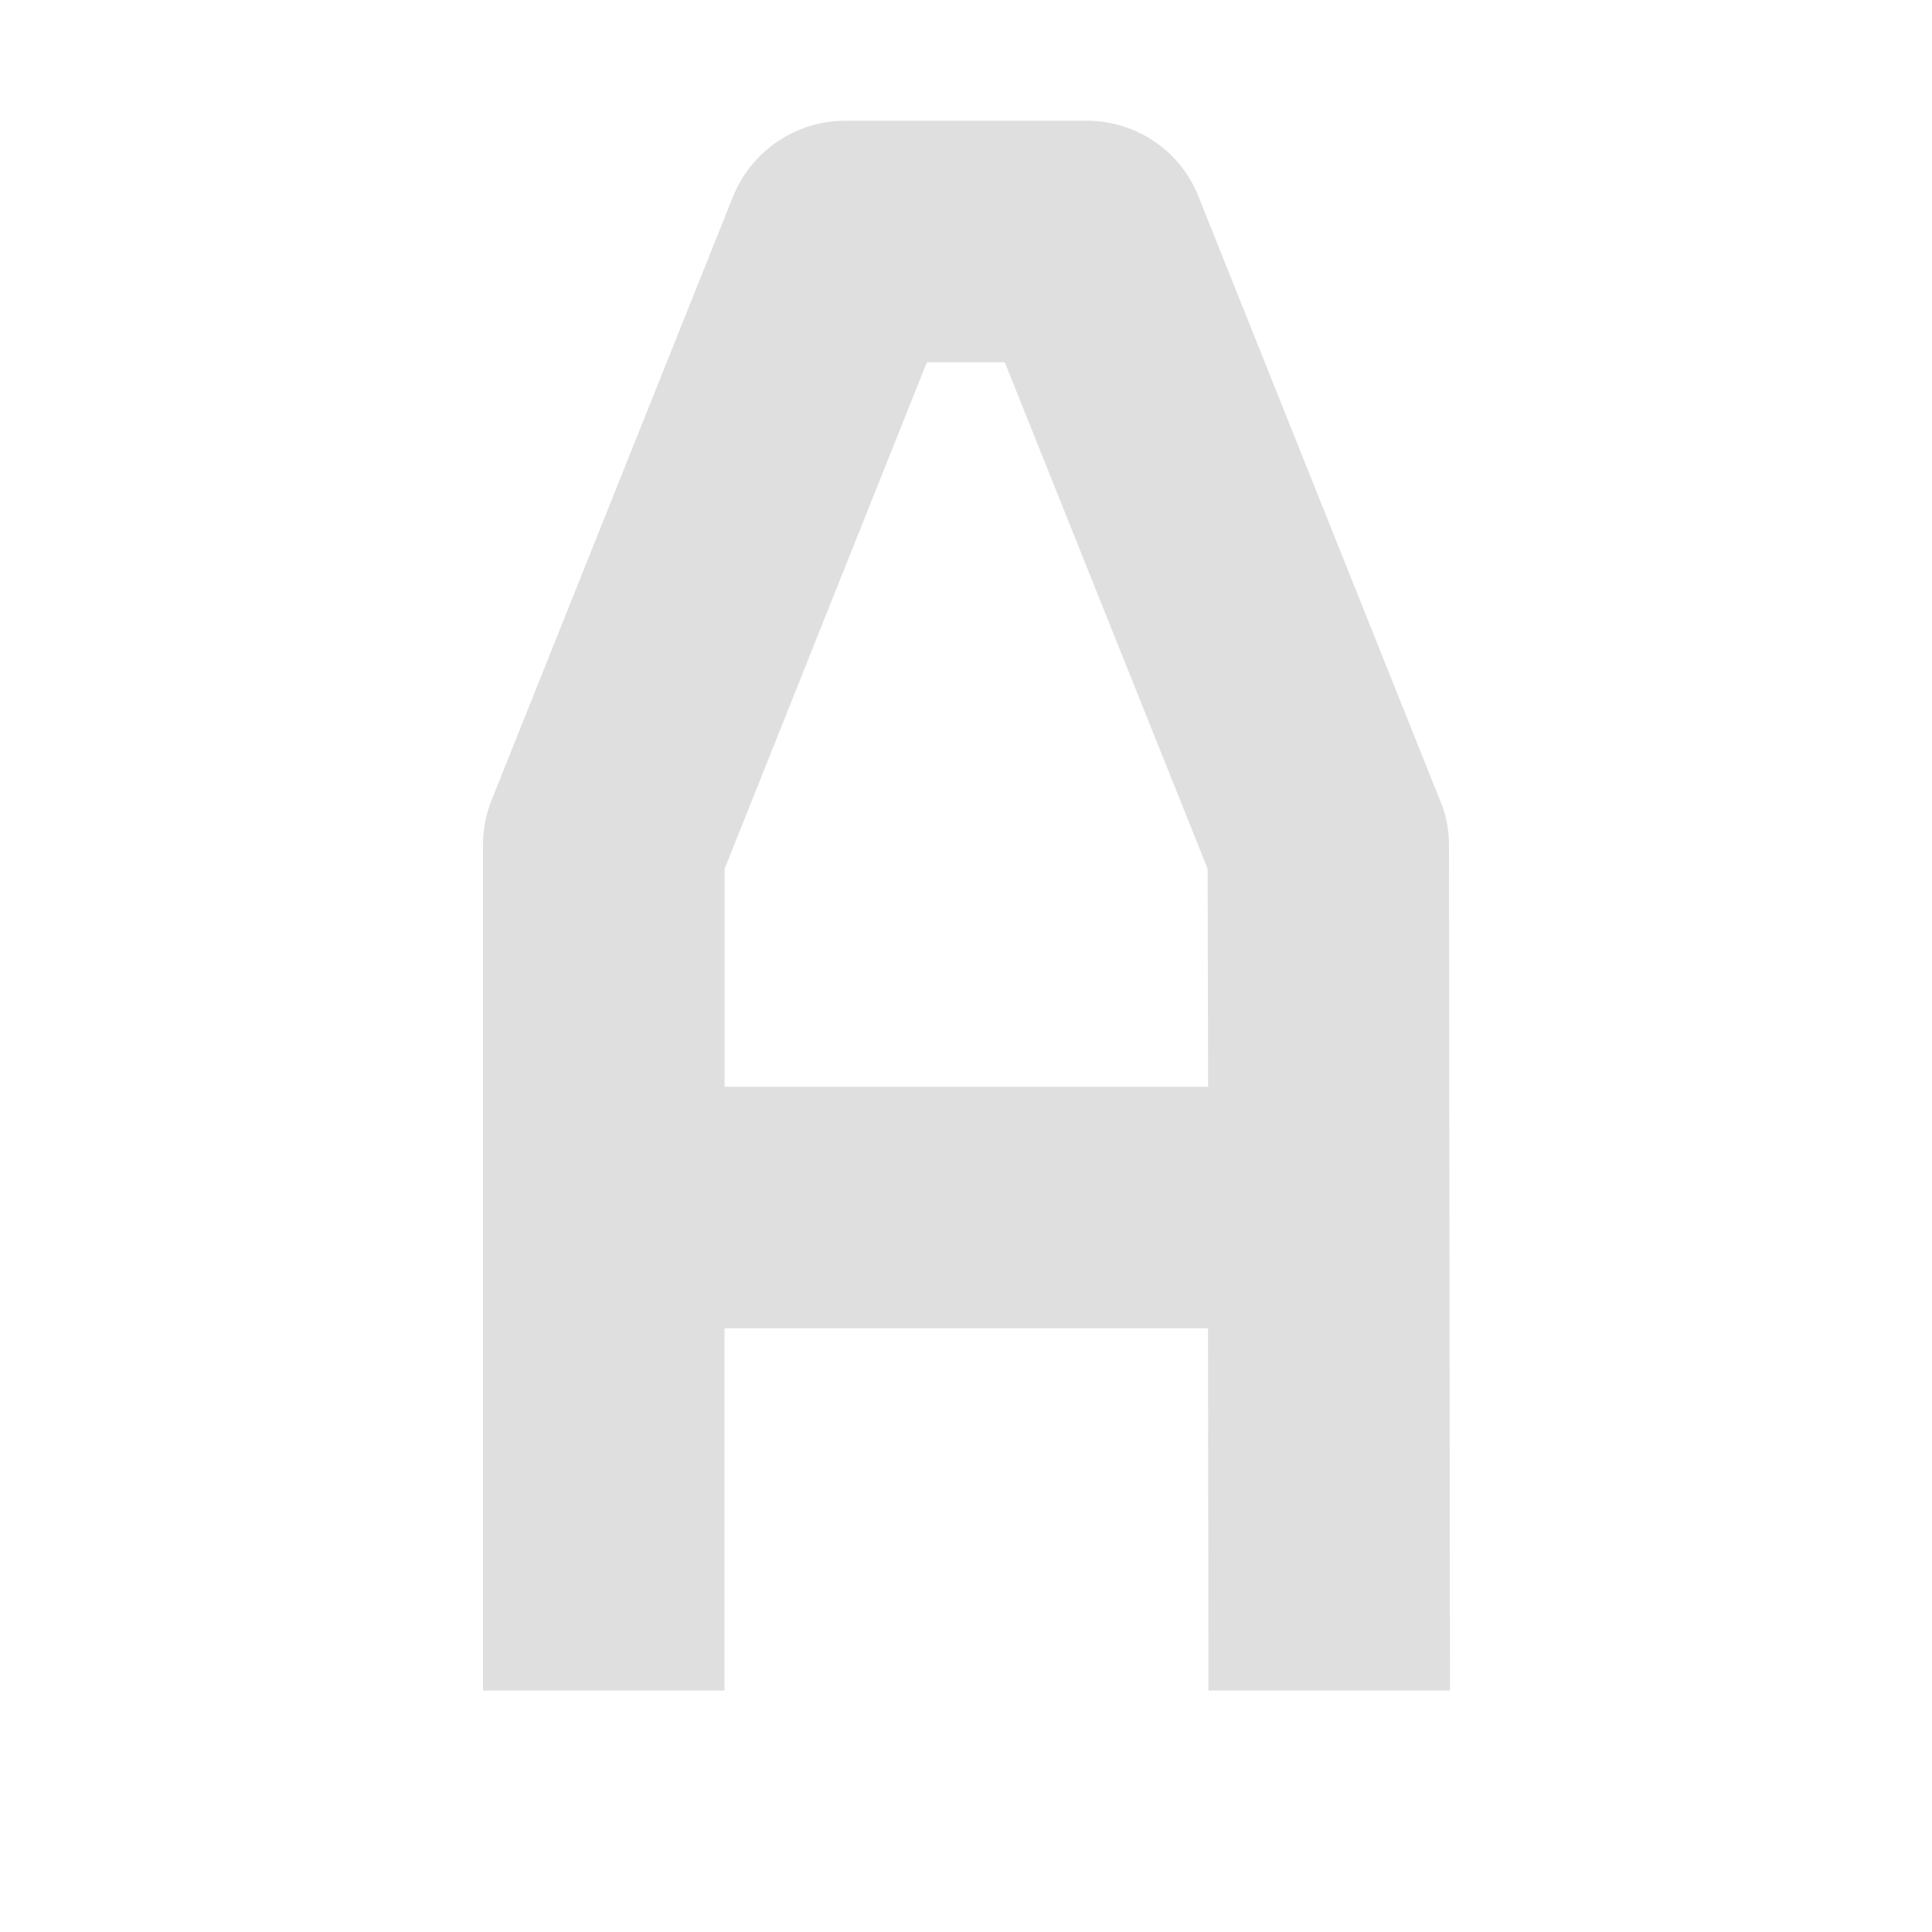 <svg height="16px" viewBox="0 0 16 16" width="16px" xmlns="http://www.w3.org/2000/svg">
    <path d="m 7 1 c -0.41 0 -0.777 0.25 -0.93 0.629 l -2 5 c -0.047 0.117 -0.07 0.242 -0.07 0.371 v 7 h 2 v -3 h 4.004 l 0.004 3 h 2 l -0.008 -7 c 0 -0.129 -0.023 -0.254 -0.074 -0.371 l -2 -5 c -0.148 -0.379 -0.516 -0.629 -0.926 -0.629 z m 0.676 2 h 0.645 l 1.68 4.195 l 0.004 1.805 h -4.004 v -1.805 z m 0 0" fill="#dfdfdf"/>
</svg>

